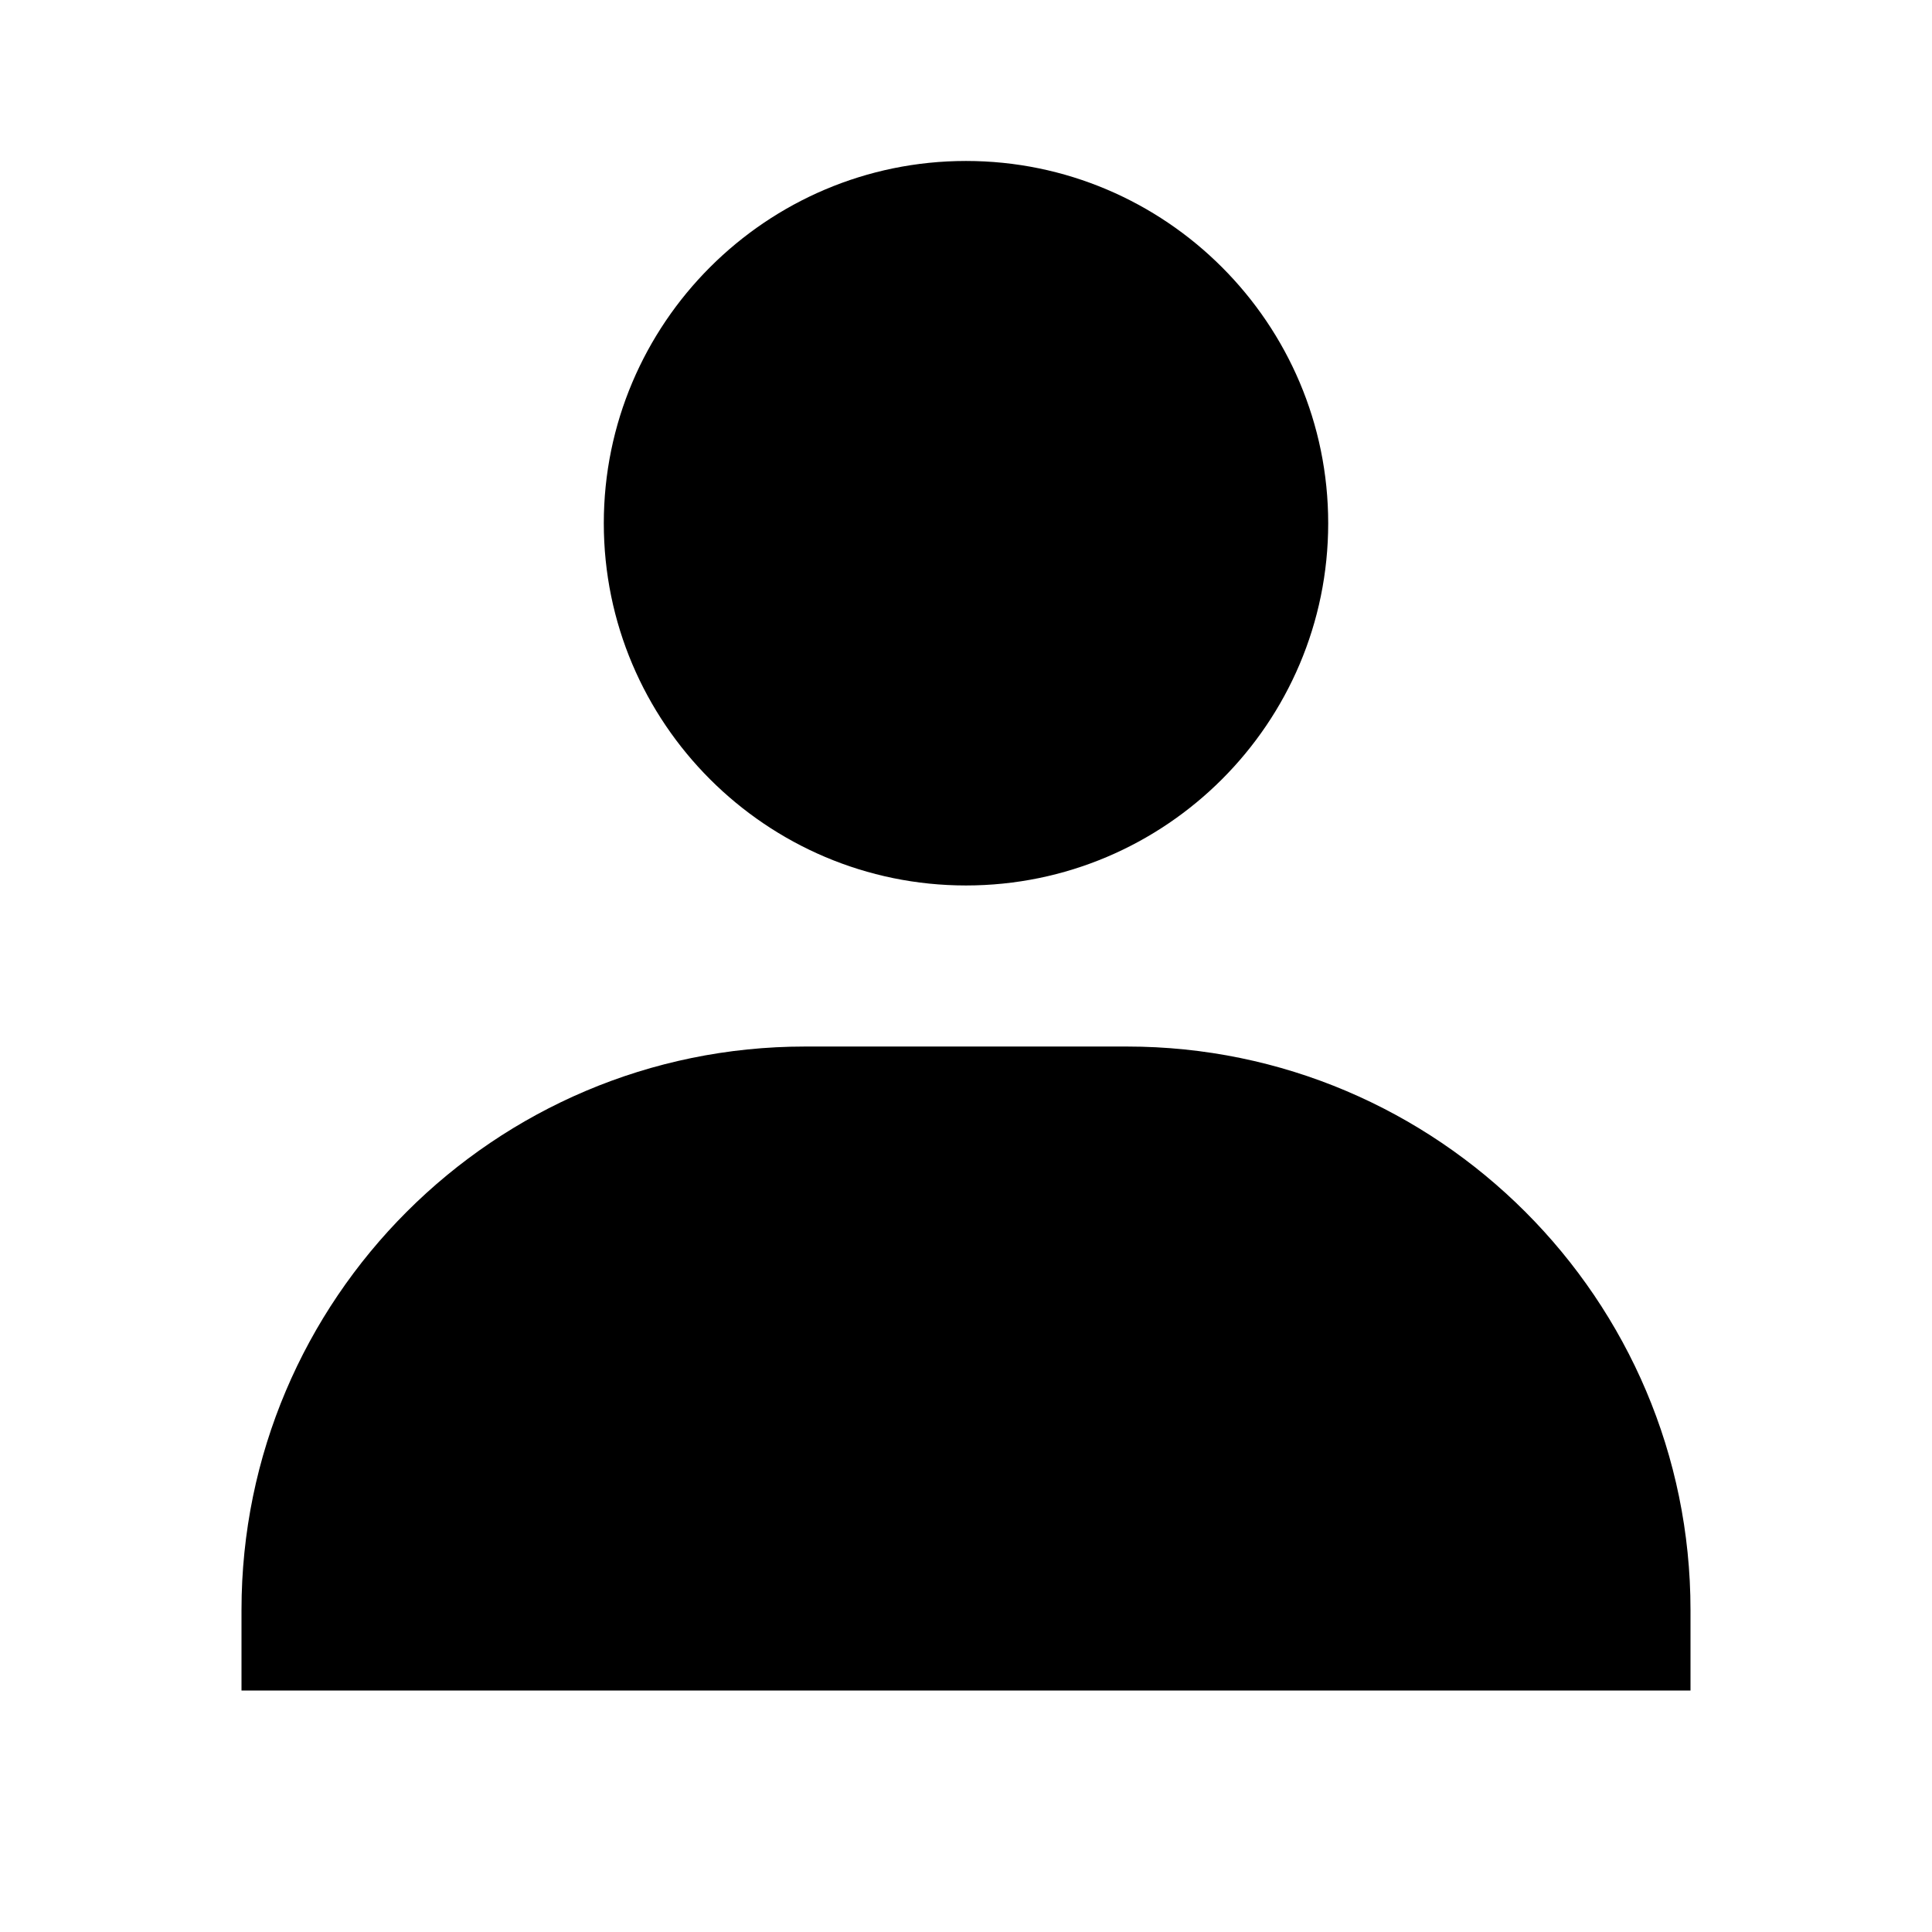 <svg width="19" height="19" viewBox="0 0 19 19" fill="none" xmlns="http://www.w3.org/2000/svg">
<path d="M5.938 5.146C5.938 7.11 7.536 8.708 9.5 8.708C11.464 8.708 13.062 7.11 13.062 5.146C13.062 3.182 11.464 1.583 9.5 1.583C7.536 1.583 5.938 3.182 5.938 5.146ZM15.833 16.625H16.625V15.833C16.625 12.778 14.138 10.292 11.083 10.292H7.917C4.861 10.292 2.375 12.778 2.375 15.833V16.625H15.833Z" fill="black"/>
</svg>
